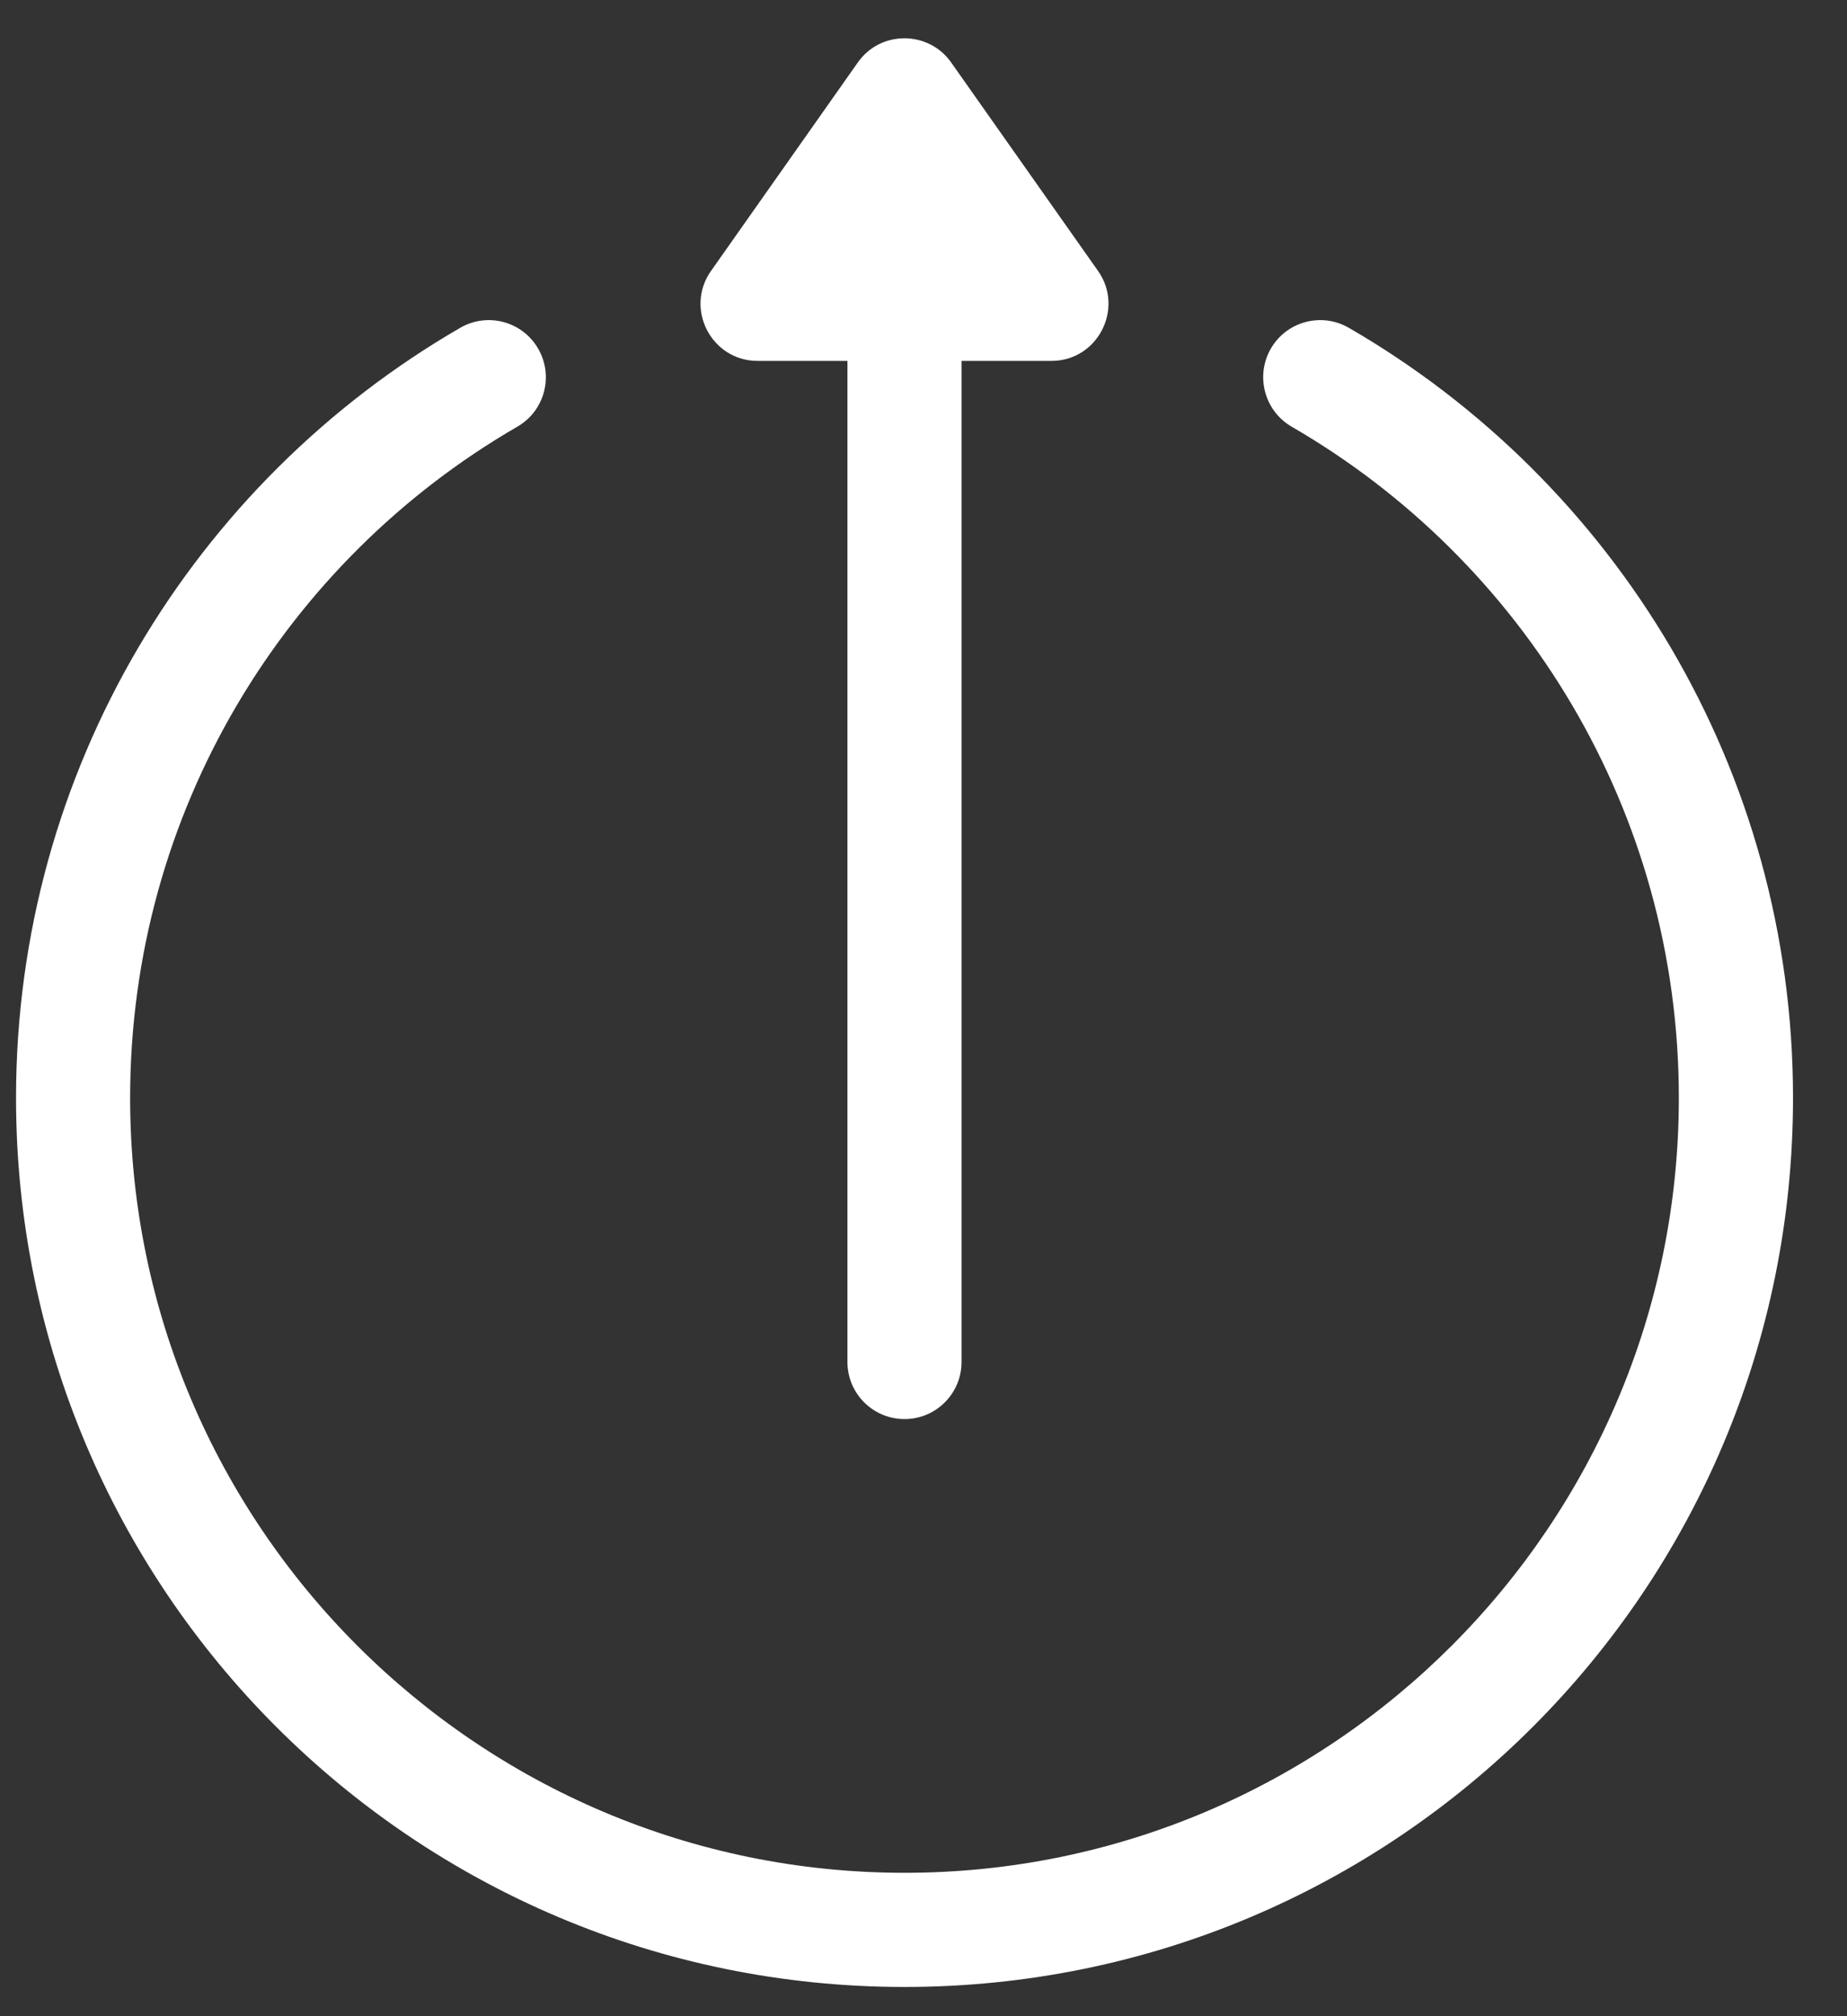<?xml version="1.0" encoding="UTF-8"?>
<svg width="22px" height="24px" viewBox="0 0 22 24" version="1.1" xmlns="http://www.w3.org/2000/svg" xmlns:xlink="http://www.w3.org/1999/xlink">
    <rect x="0" y="0" width="22" height="24" fill="#333333" stroke="none"/>
    <!-- Generator: Sketch 51.3 (57544) - http://www.bohemiancoding.com/sketch -->
    <title>Group 2</title>
    <desc>Created with Sketch.</desc>
    <defs></defs>
    <g id="Page-1" stroke="none" stroke-width="1" fill="none" fill-rule="evenodd">
        <g id="Teacher-App-Final" transform="translate(-1279, -40)" fill="#FFFFFF">
            <g id="Group-314" transform="translate(63, 30)">
                <g id="Group-2" transform="translate(1216, 10)">
                    <path d="M10.218,0.743 L8.469,3.225 C8.152,3.675 8.474,4.296 9.024,4.296 L10.094,4.296 L10.094,16.213 C10.094,16.588 10.399,16.892 10.774,16.892 C11.149,16.892 11.453,16.588 11.453,16.213 L11.453,4.296 L12.524,4.296 C13.076,4.296 13.394,3.671 13.079,3.225 L11.329,0.743 C11.062,0.364 10.491,0.356 10.218,0.743" id="Fill-289"></path>
                    <path d="M15.137,4.15 C14.95,4.475 15.061,4.891 15.385,5.079 C18.145,6.675 19.997,9.659 19.997,13.069 C19.997,18.155 15.86,22.293 10.774,22.293 C5.688,22.293 1.55,18.155 1.55,13.069 C1.55,9.657 3.405,6.674 6.162,5.079 C6.488,4.891 6.598,4.475 6.41,4.15 C6.222,3.825 5.807,3.714 5.482,3.902 C2.308,5.738 0.191,9.167 0.191,13.069 C0.191,18.918 4.924,23.652 10.774,23.652 C16.623,23.652 21.357,18.919 21.357,13.069 C21.357,9.165 19.239,5.737 16.066,3.902 C15.741,3.714 15.325,3.825 15.137,4.15" id="Fill-291"></path>
                </g>
            </g>
        </g>
    </g>
</svg>